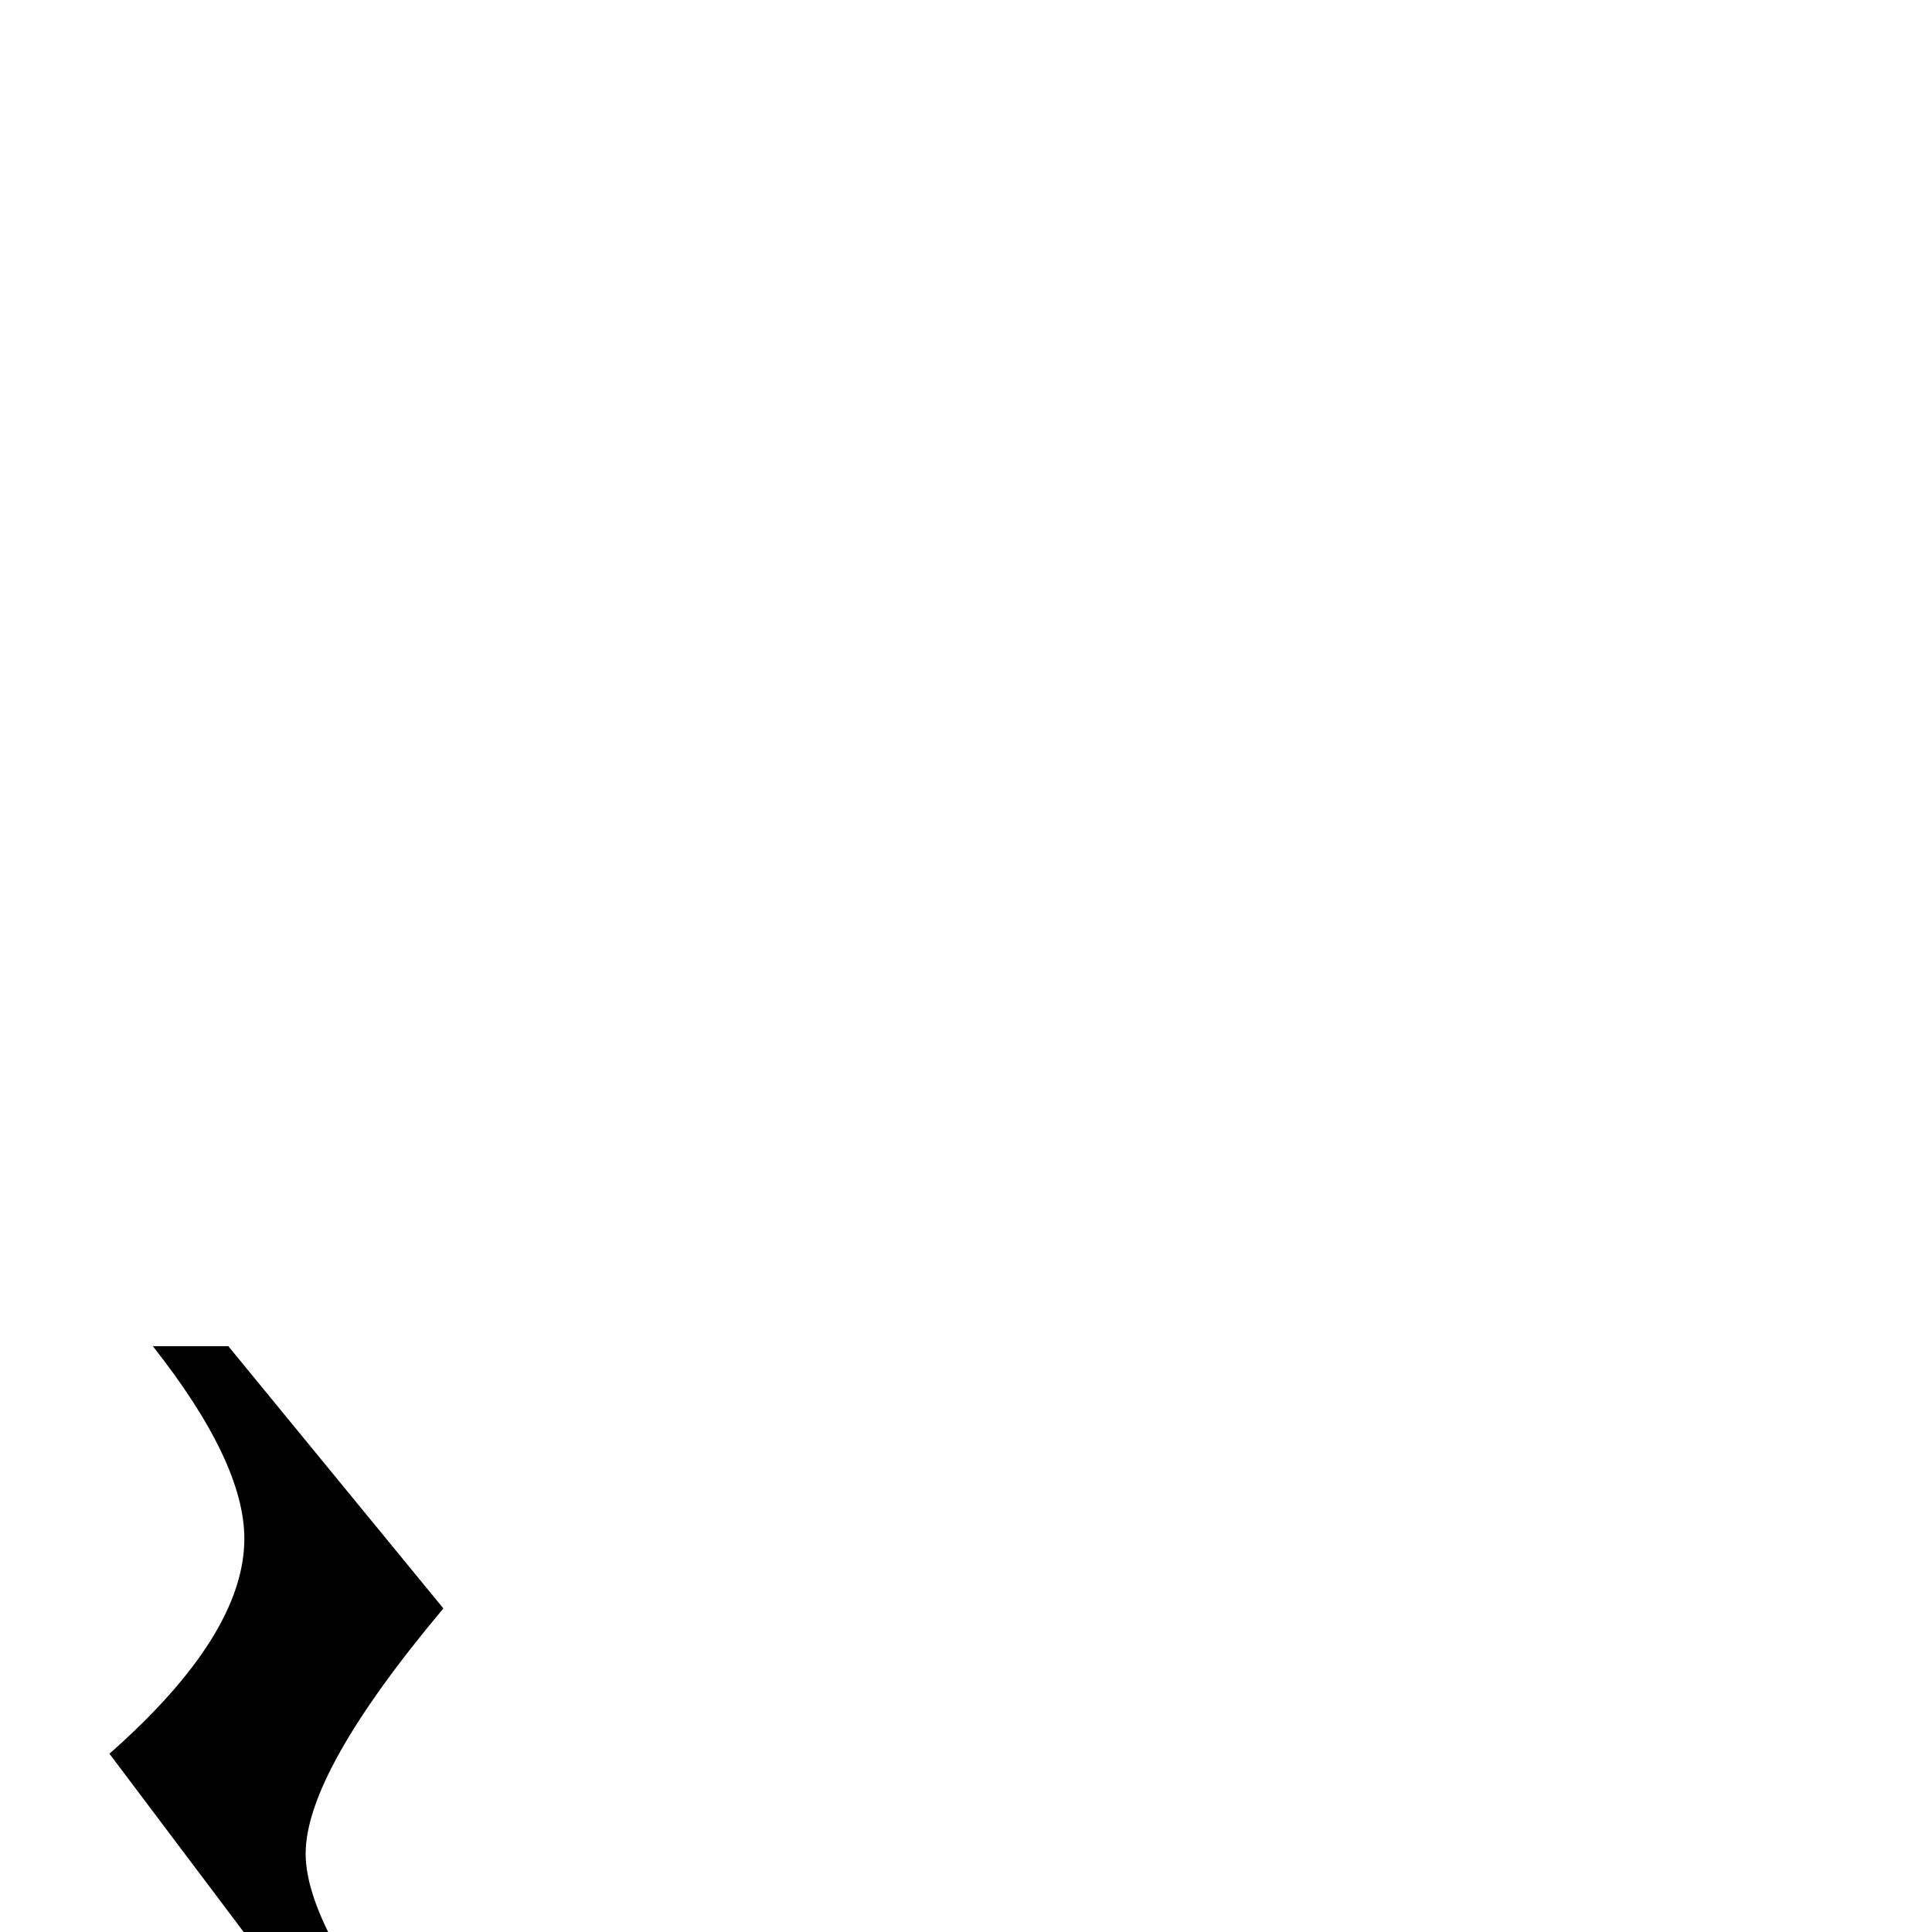 <?xml version="1.0" standalone="no"?>
<!DOCTYPE svg PUBLIC "-//W3C//DTD SVG 1.1//EN" "http://www.w3.org/Graphics/SVG/1.1/DTD/svg11.dtd" >
<svg viewBox="0 -442 2048 2048">
  <g transform="matrix(1 0 0 -1 0 1606)">
   <path fill="currentColor"
d="M470 343q-146 -174 -146 -260q0 -83 139 -249l-29 -41q-70 41 -120 41q-65 0 -65 -78q0 -80 71 -159l-26 -39q-197 146 -197 260q0 58 40 92q37 32 96 32q38 0 84 -20l-201 267q143 126 143 228q0 81 -97 204h80z" />
  </g>

</svg>
